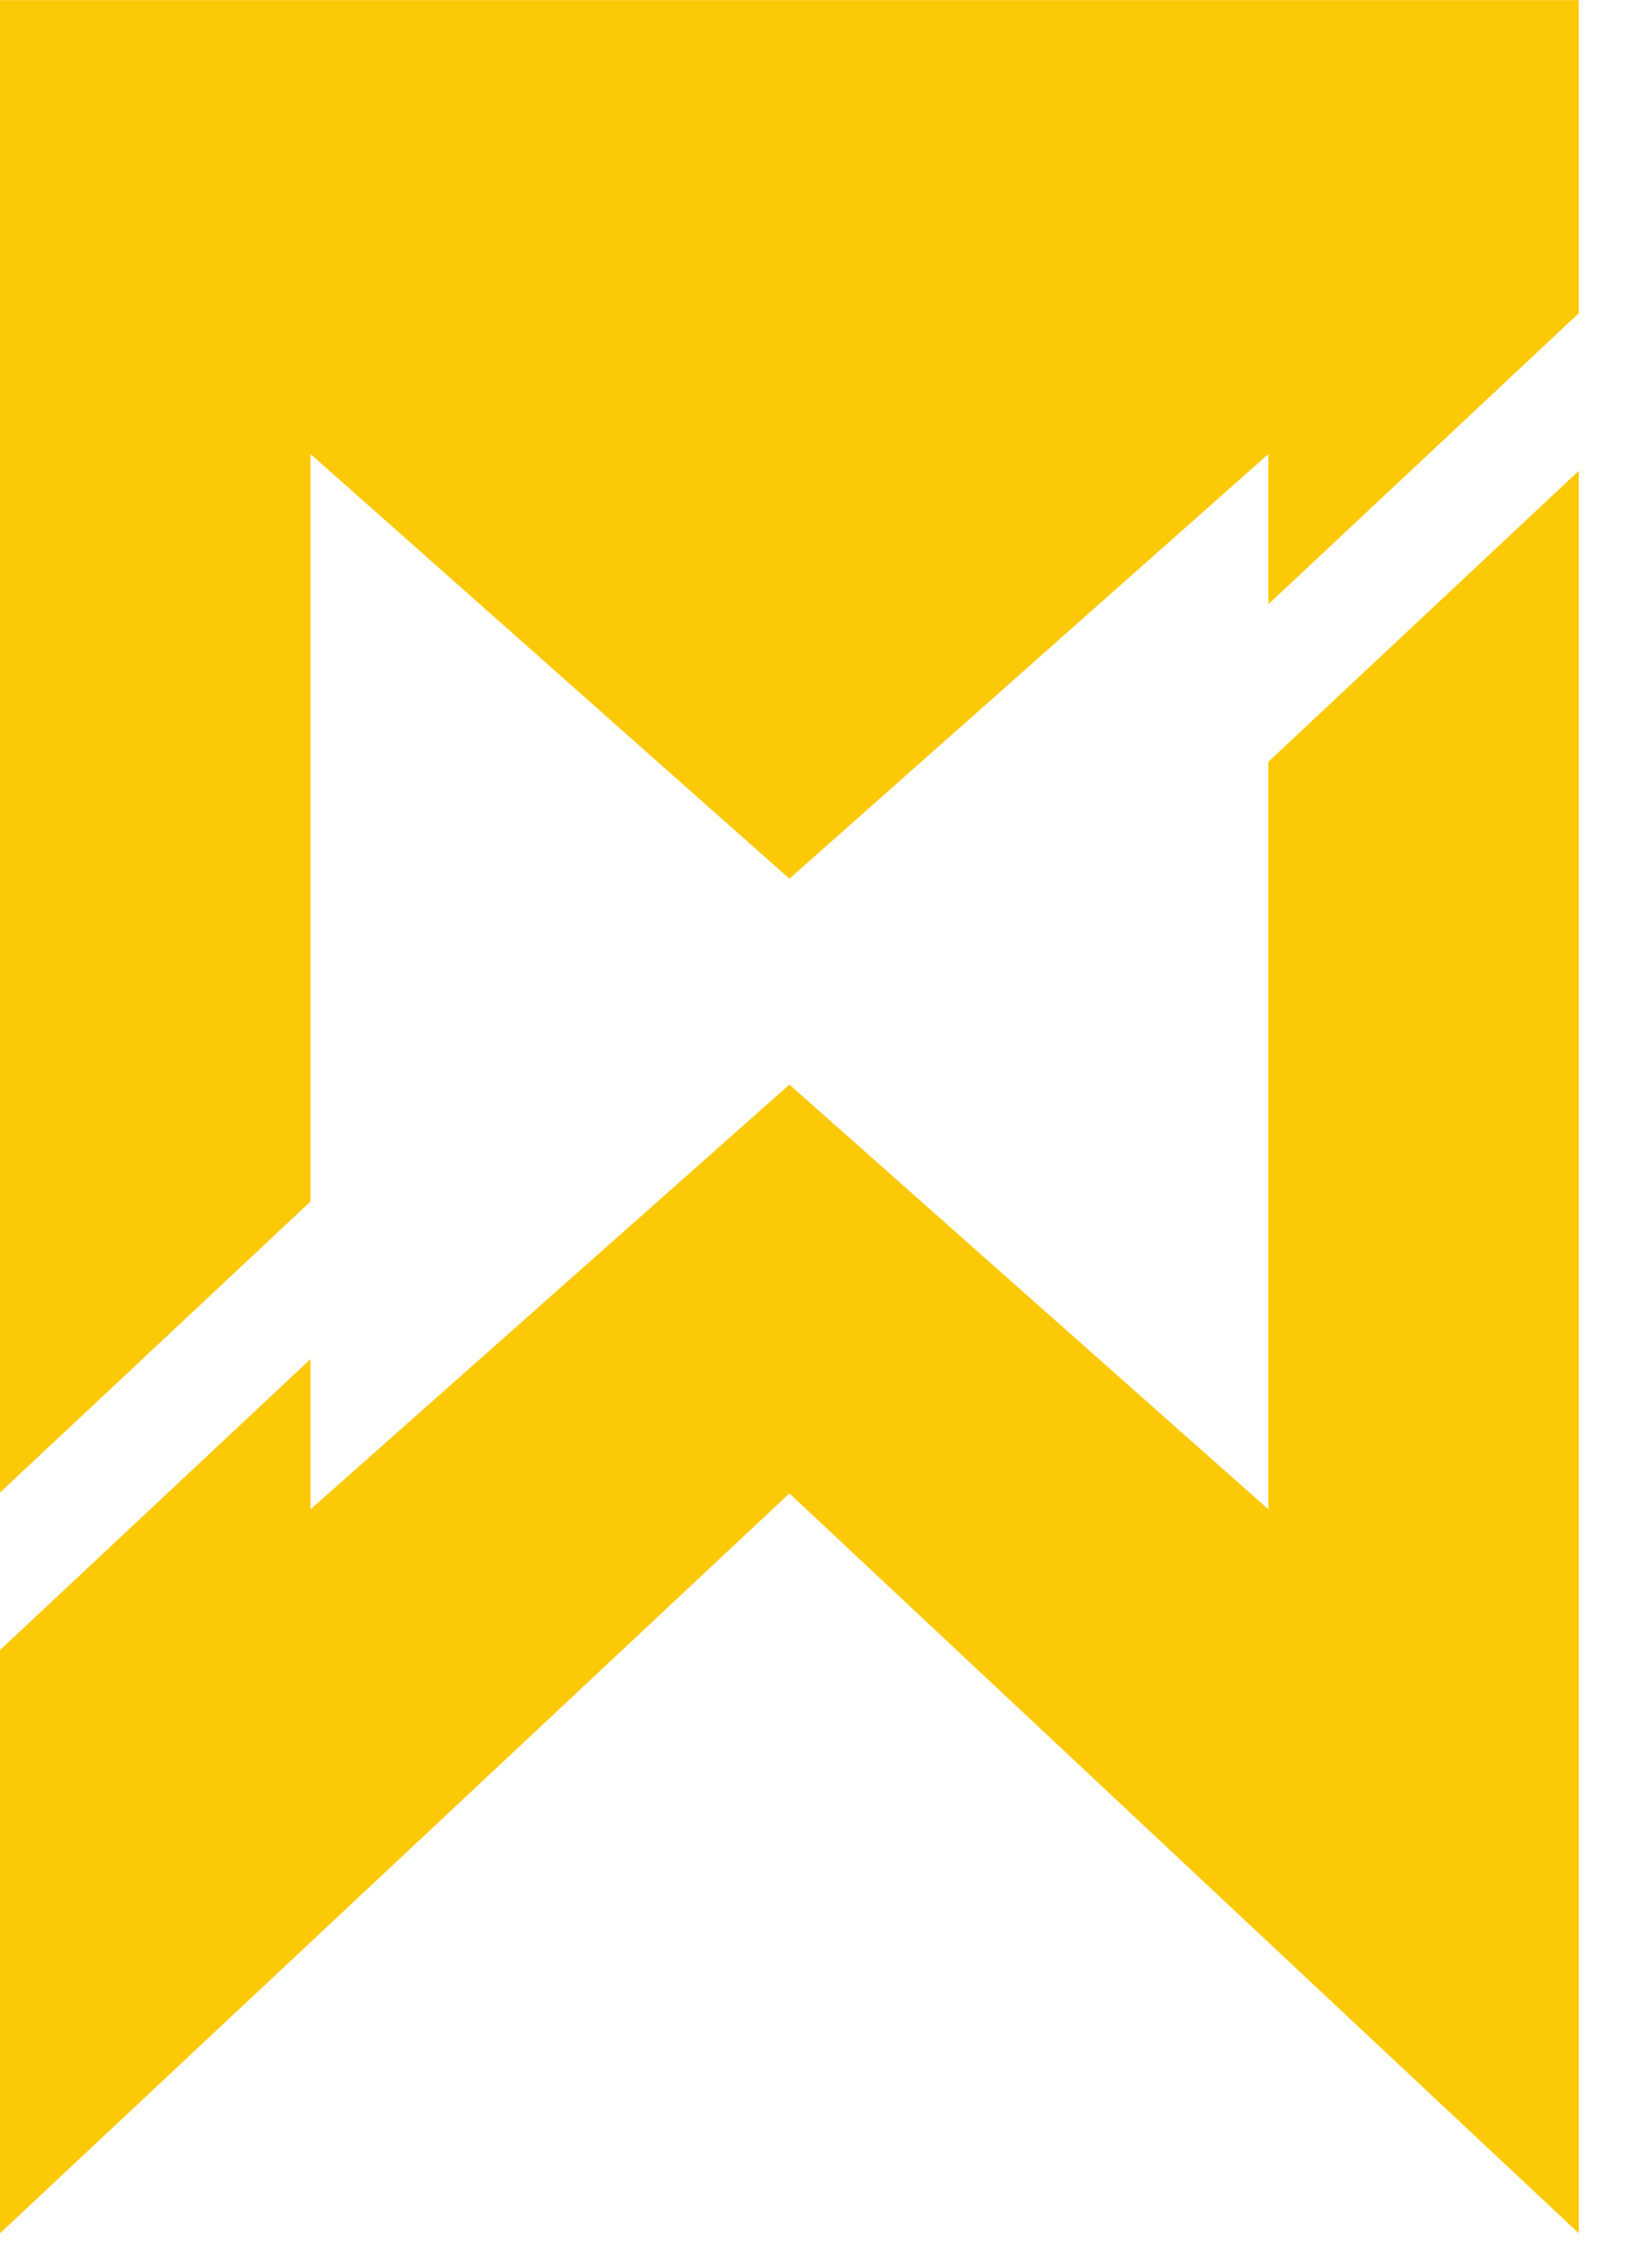 <svg width="23" height="32" viewBox="0 0 23 32" fill="none" xmlns="http://www.w3.org/2000/svg">
<path d="M4.382 0H0V0H4.382V0Z" fill="#FCC907"/>
<path d="M4.382 6.406V16.951L0 21.058V0.002H22.278V4.419L17.897 8.525V6.406L11.139 12.397L4.382 6.406Z" fill="#FCC907"/>
<path d="M0 31.508V23.28L4.382 19.174V21.294L11.139 15.302L17.897 21.294V10.748L22.278 6.642V31.508L11.139 21.069L0 31.508Z" fill="#FCC907"/>
</svg>
